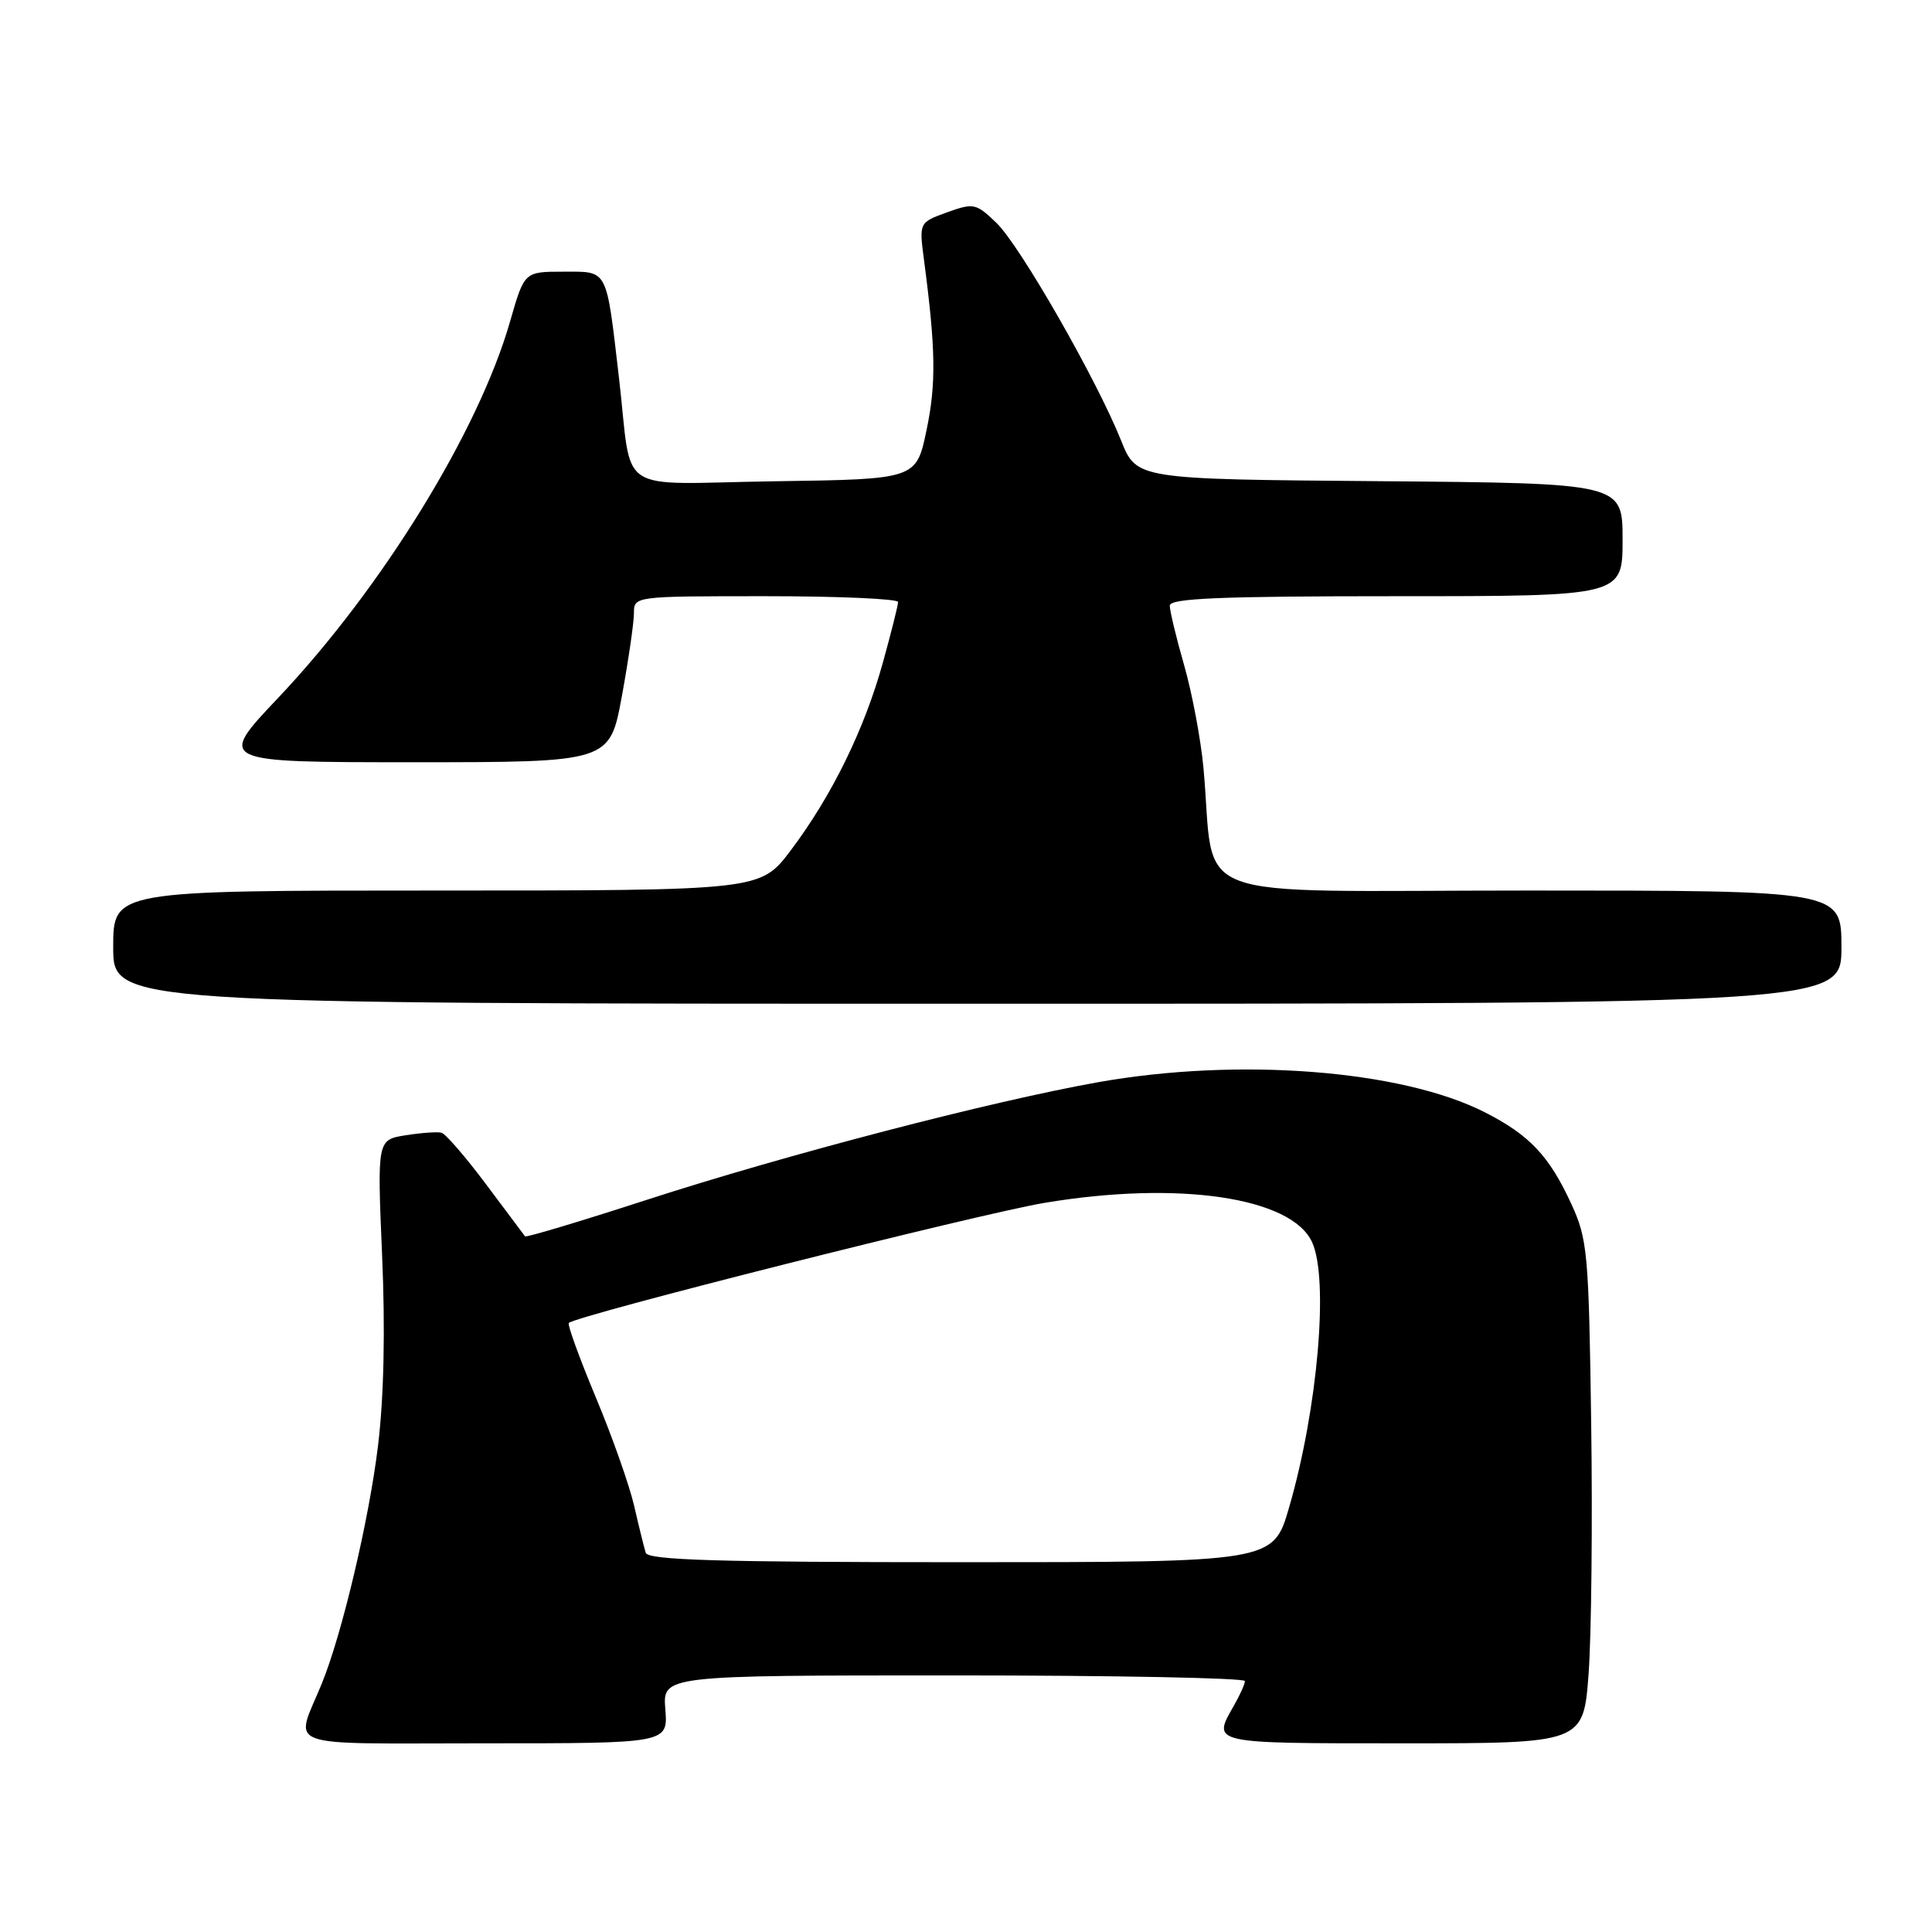 <?xml version="1.0" encoding="UTF-8" standalone="no"?>
<!DOCTYPE svg PUBLIC "-//W3C//DTD SVG 1.1//EN" "http://www.w3.org/Graphics/SVG/1.1/DTD/svg11.dtd" >
<svg xmlns="http://www.w3.org/2000/svg" xmlns:xlink="http://www.w3.org/1999/xlink" version="1.1" viewBox="0 0 256 256">
 <g >
 <path fill="currentColor"
d=" M 88.16 226.50 C 87.80 222.00 87.80 222.00 126.40 222.00 C 147.63 222.00 164.98 222.34 164.96 222.75 C 164.95 223.16 164.29 224.62 163.50 226.00 C 160.60 231.07 160.31 231.00 185.91 231.00 C 209.81 231.00 209.81 231.00 210.50 221.75 C 210.87 216.66 211.03 201.70 210.84 188.50 C 210.52 165.96 210.36 164.20 208.20 159.51 C 205.27 153.15 202.67 150.40 196.76 147.39 C 185.73 141.77 164.13 140.09 145.50 143.40 C 131.29 145.93 104.18 152.99 85.65 159.00 C 76.94 161.83 69.70 164.00 69.57 163.82 C 69.43 163.64 67.11 160.54 64.41 156.93 C 61.71 153.32 59.05 150.24 58.50 150.09 C 57.95 149.95 55.81 150.10 53.74 150.43 C 49.98 151.03 49.98 151.03 50.63 166.33 C 51.06 176.21 50.87 185.14 50.09 191.56 C 48.90 201.39 45.31 216.56 42.63 223.11 C 39.06 231.83 36.80 231.00 64.19 231.00 C 88.51 231.00 88.51 231.00 88.16 226.50 Z  M 244.00 125.50 C 244.00 118.00 244.00 118.00 202.59 118.00 C 155.99 118.00 161.14 119.95 159.46 101.70 C 159.11 97.96 157.97 91.89 156.92 88.20 C 155.86 84.52 155.00 80.94 155.00 80.25 C 155.00 79.28 161.63 79.00 185.00 79.00 C 215.00 79.00 215.00 79.00 215.00 71.51 C 215.00 64.03 215.00 64.03 182.80 63.76 C 150.60 63.50 150.60 63.50 148.55 58.37 C 145.31 50.27 135.14 32.51 132.02 29.52 C 129.32 26.93 129.01 26.87 125.48 28.14 C 121.78 29.48 121.78 29.48 122.44 34.49 C 123.99 46.26 124.06 50.87 122.77 57.00 C 121.41 63.50 121.41 63.50 102.73 63.77 C 81.12 64.09 83.87 65.92 82.01 50.00 C 80.30 35.38 80.63 36.00 74.63 36.00 C 69.48 36.00 69.48 36.00 67.59 42.59 C 63.42 57.14 50.60 77.95 36.85 92.48 C 28.78 101.00 28.78 101.00 54.79 101.00 C 80.79 101.00 80.79 101.00 82.40 92.25 C 83.28 87.44 84.00 82.49 84.00 81.25 C 84.00 79.00 84.02 79.00 101.50 79.00 C 111.12 79.00 119.00 79.35 119.00 79.77 C 119.00 80.19 118.09 83.83 116.97 87.85 C 114.53 96.67 110.18 105.52 104.77 112.69 C 100.76 118.00 100.76 118.00 57.88 118.00 C 15.00 118.00 15.00 118.00 15.00 125.50 C 15.00 133.00 15.00 133.00 129.50 133.00 C 244.00 133.00 244.00 133.00 244.00 125.50 Z  M 85.56 205.75 C 85.35 205.06 84.65 202.25 84.02 199.50 C 83.38 196.75 81.09 190.26 78.92 185.09 C 76.76 179.91 75.16 175.50 75.37 175.30 C 76.36 174.31 129.69 160.85 138.38 159.39 C 156.10 156.42 171.14 158.63 173.86 164.60 C 176.10 169.50 174.61 186.67 170.81 199.75 C 168.71 207.00 168.71 207.00 127.32 207.00 C 95.08 207.00 85.85 206.72 85.56 205.75 Z "/>
</g>
</svg>